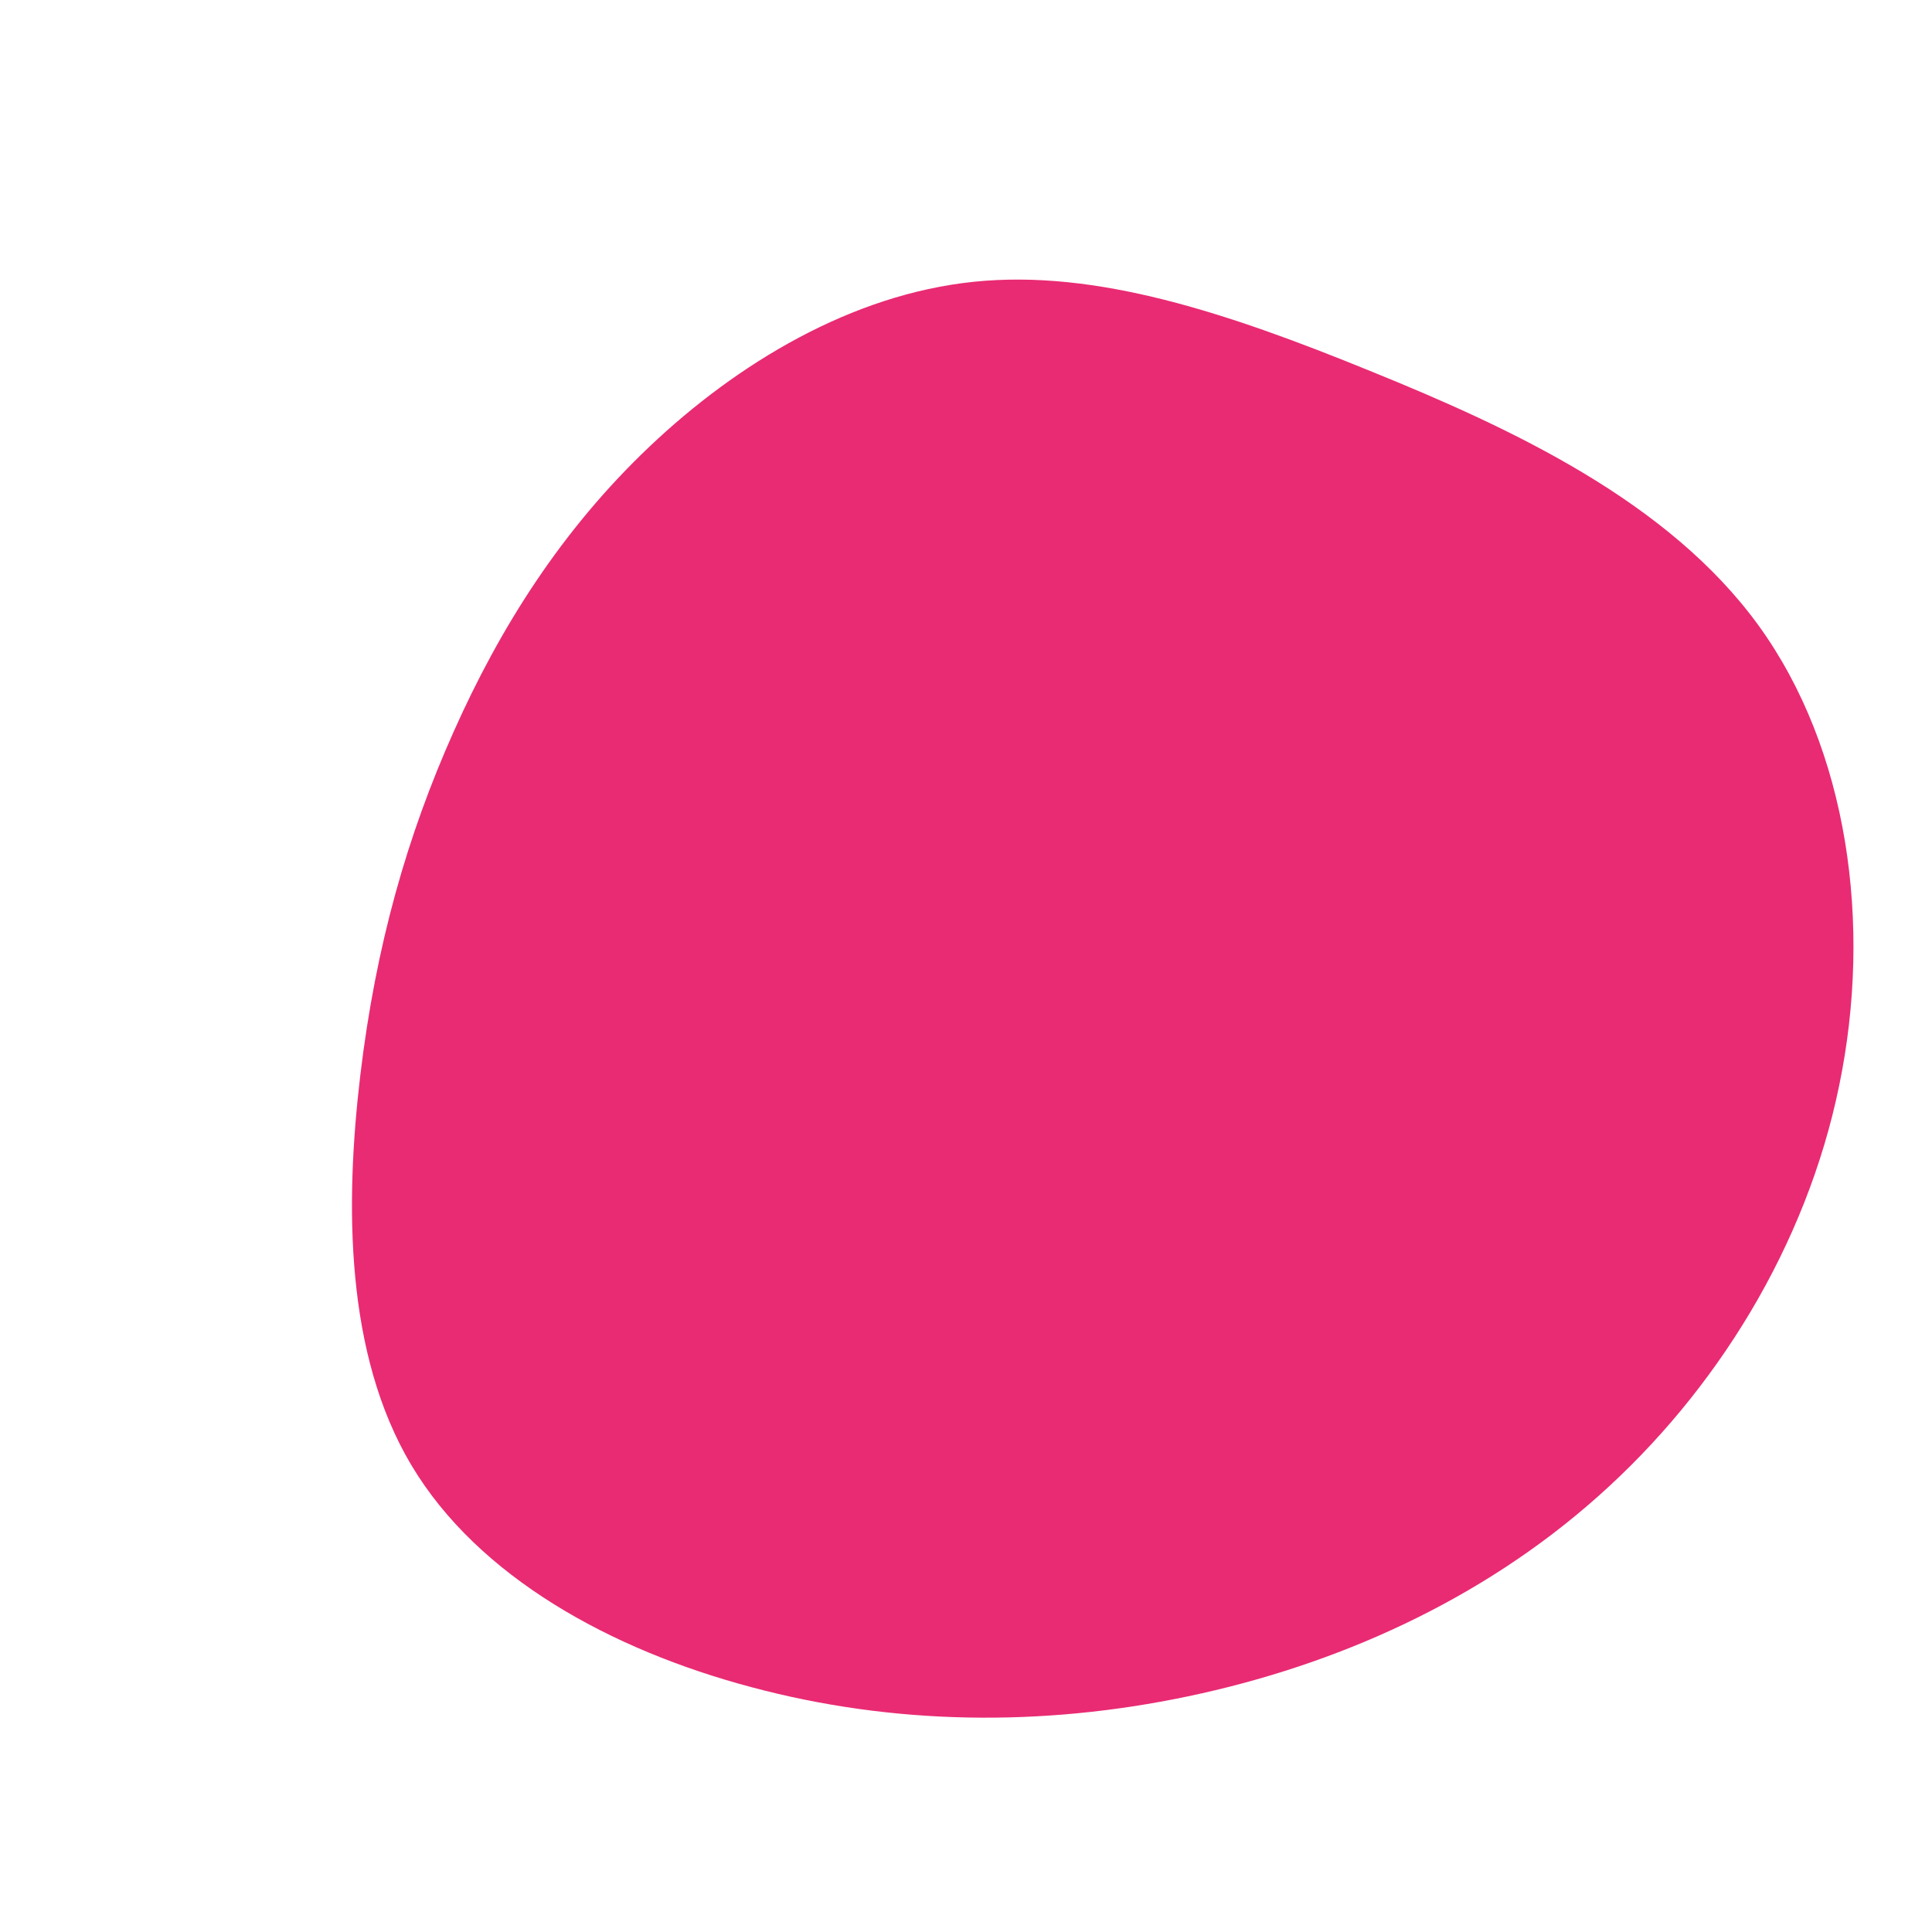 <?xml version="1.0" standalone="no"?>
<svg
  width="600"
  height="600"
  viewBox="0 0 600 600"
  xmlns="http://www.w3.org/2000/svg"
>
  <g transform="translate(300,300)">
    <path d="M125.5,-184.8C169.9,-166.8,218.2,-144.2,246.1,-105.8C274,-67.3,281.5,-12.9,271.2,37C261,86.9,232.9,132.2,196.3,164.7C159.7,197.3,114.7,217.2,69,226.8C23.4,236.4,-22.8,235.7,-66.5,224C-110.3,212.4,-151.5,189.7,-172.2,155.1C-192.8,120.6,-192.9,74.2,-188.1,33.9C-183.3,-6.4,-173.5,-40.6,-159.1,-72.8C-144.7,-105.1,-125.6,-135.4,-98.3,-161.3C-71,-187.2,-35.5,-208.6,2.5,-212.5C40.5,-216.4,81.1,-202.9,125.5,-184.8Z" fill="#e92b73" />
  </g>
</svg>
    